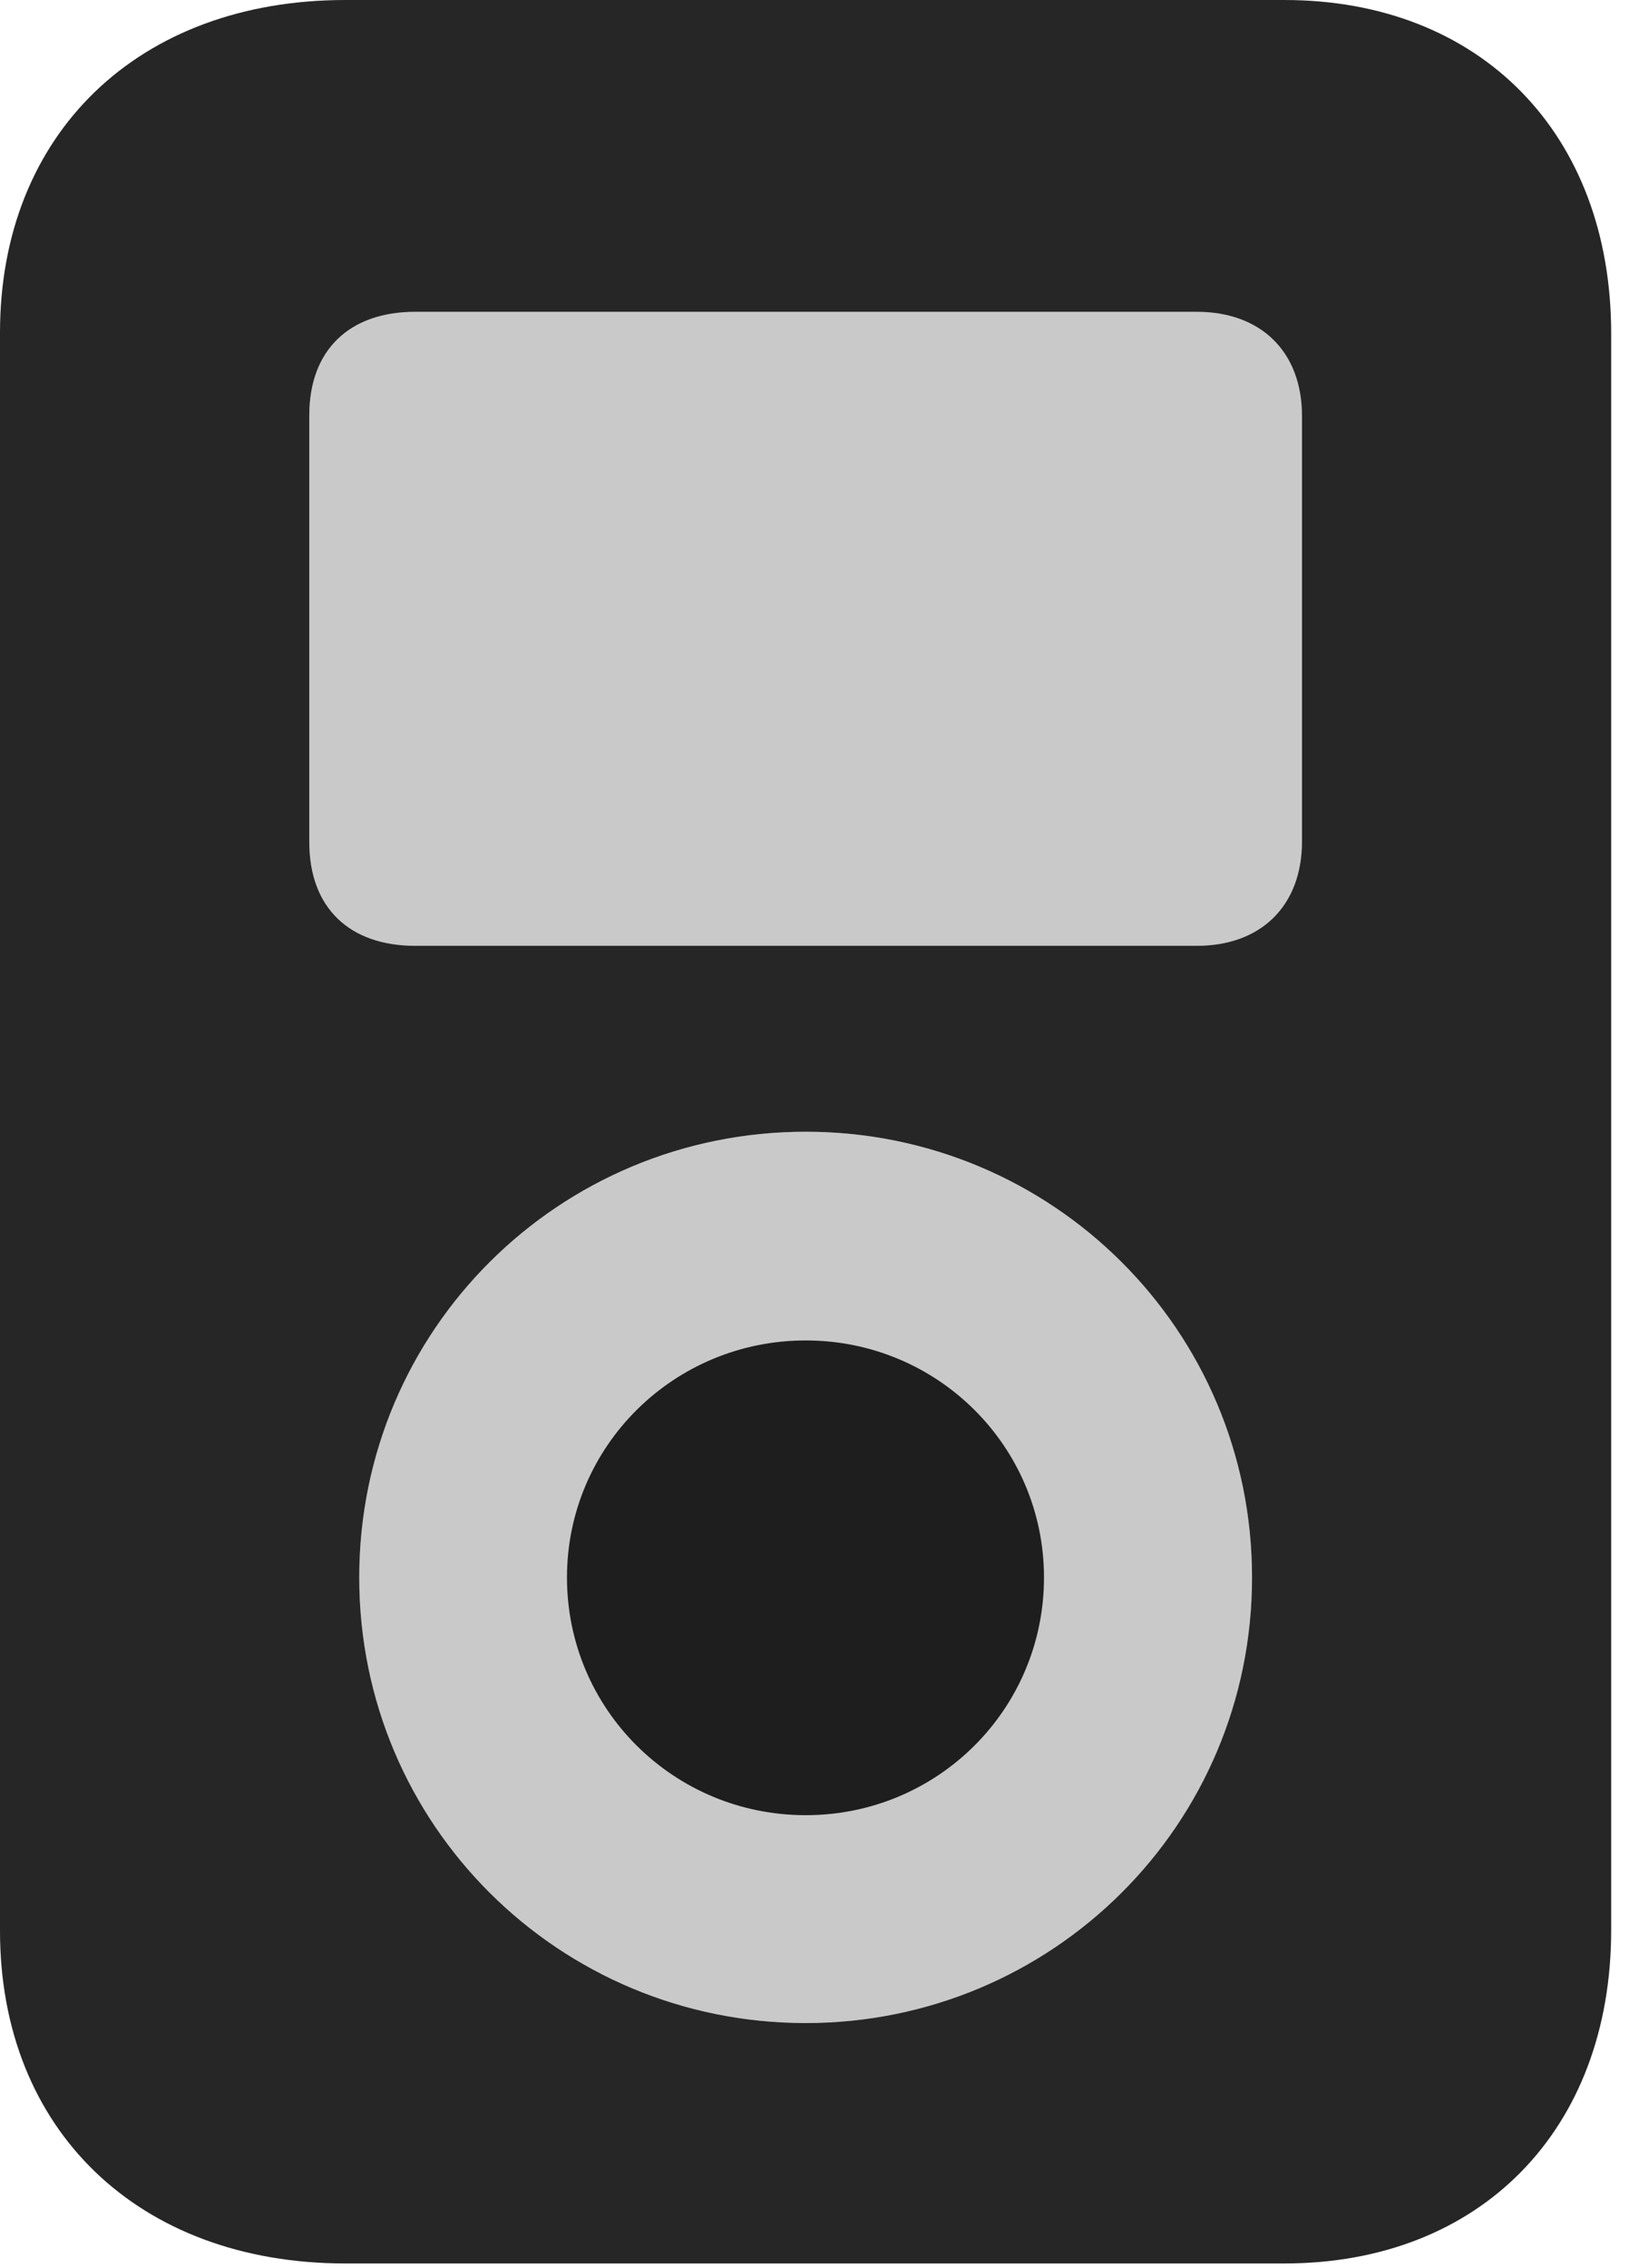 <?xml version="1.0" encoding="UTF-8"?>
<!--Generator: Apple Native CoreSVG 326-->
<!DOCTYPE svg PUBLIC "-//W3C//DTD SVG 1.1//EN" "http://www.w3.org/Graphics/SVG/1.1/DTD/svg11.dtd">
<svg version="1.1" xmlns="http://www.w3.org/2000/svg" xmlns:xlink="http://www.w3.org/1999/xlink"
       viewBox="0 0 15.781 21.691">
       <g>
              <rect height="21.691" opacity="0" width="15.781" x="0" y="0" />
              <path d="M2.96 8.053L2.96 3.972C2.96 3.34 3.352 2.982 3.973 2.982L11.454 2.982C12.065 2.982 12.46 3.362 12.46 3.979L12.46 8.046C12.46 8.665 12.065 9.045 11.454 9.045L3.973 9.045C3.352 9.045 2.96 8.688 2.96 8.053ZM7.711 19.347C5.351 19.347 3.438 17.453 3.438 15.086C3.438 12.717 5.351 10.823 7.711 10.823C10.068 10.823 11.982 12.717 11.982 15.086C11.982 17.453 10.068 19.347 7.711 19.347ZM7.711 17.359C6.447 17.359 5.426 16.346 5.426 15.086C5.426 13.832 6.447 12.819 7.711 12.819C8.973 12.819 9.991 13.832 9.991 15.086C9.991 16.346 8.973 17.359 7.711 17.359Z"
                     fill="currentColor" fill-opacity="0.212" />
              <path d="M0 18.465C0 20.369 1.326 21.646 3.305 21.646L12.291 21.646C14.166 21.646 15.419 20.369 15.419 18.458L15.419 3.188C15.419 1.277 14.166 0 12.291 0L3.305 0C1.326 0 0 1.277 0 3.181ZM2.96 8.053L2.96 3.972C2.96 3.34 3.352 2.982 3.973 2.982L11.454 2.982C12.065 2.982 12.46 3.362 12.46 3.979L12.46 8.046C12.46 8.665 12.065 9.045 11.454 9.045L3.973 9.045C3.352 9.045 2.96 8.688 2.96 8.053ZM7.711 19.347C5.351 19.347 3.438 17.453 3.438 15.086C3.438 12.717 5.351 10.823 7.711 10.823C10.068 10.823 11.982 12.717 11.982 15.086C11.982 17.453 10.068 19.347 7.711 19.347ZM7.711 17.359C6.447 17.359 5.426 16.346 5.426 15.086C5.426 13.832 6.447 12.819 7.711 12.819C8.973 12.819 9.991 13.832 9.991 15.086C9.991 16.346 8.973 17.359 7.711 17.359Z"
                     fill="currentColor" fill-opacity="0.85" />
       </g>
</svg>